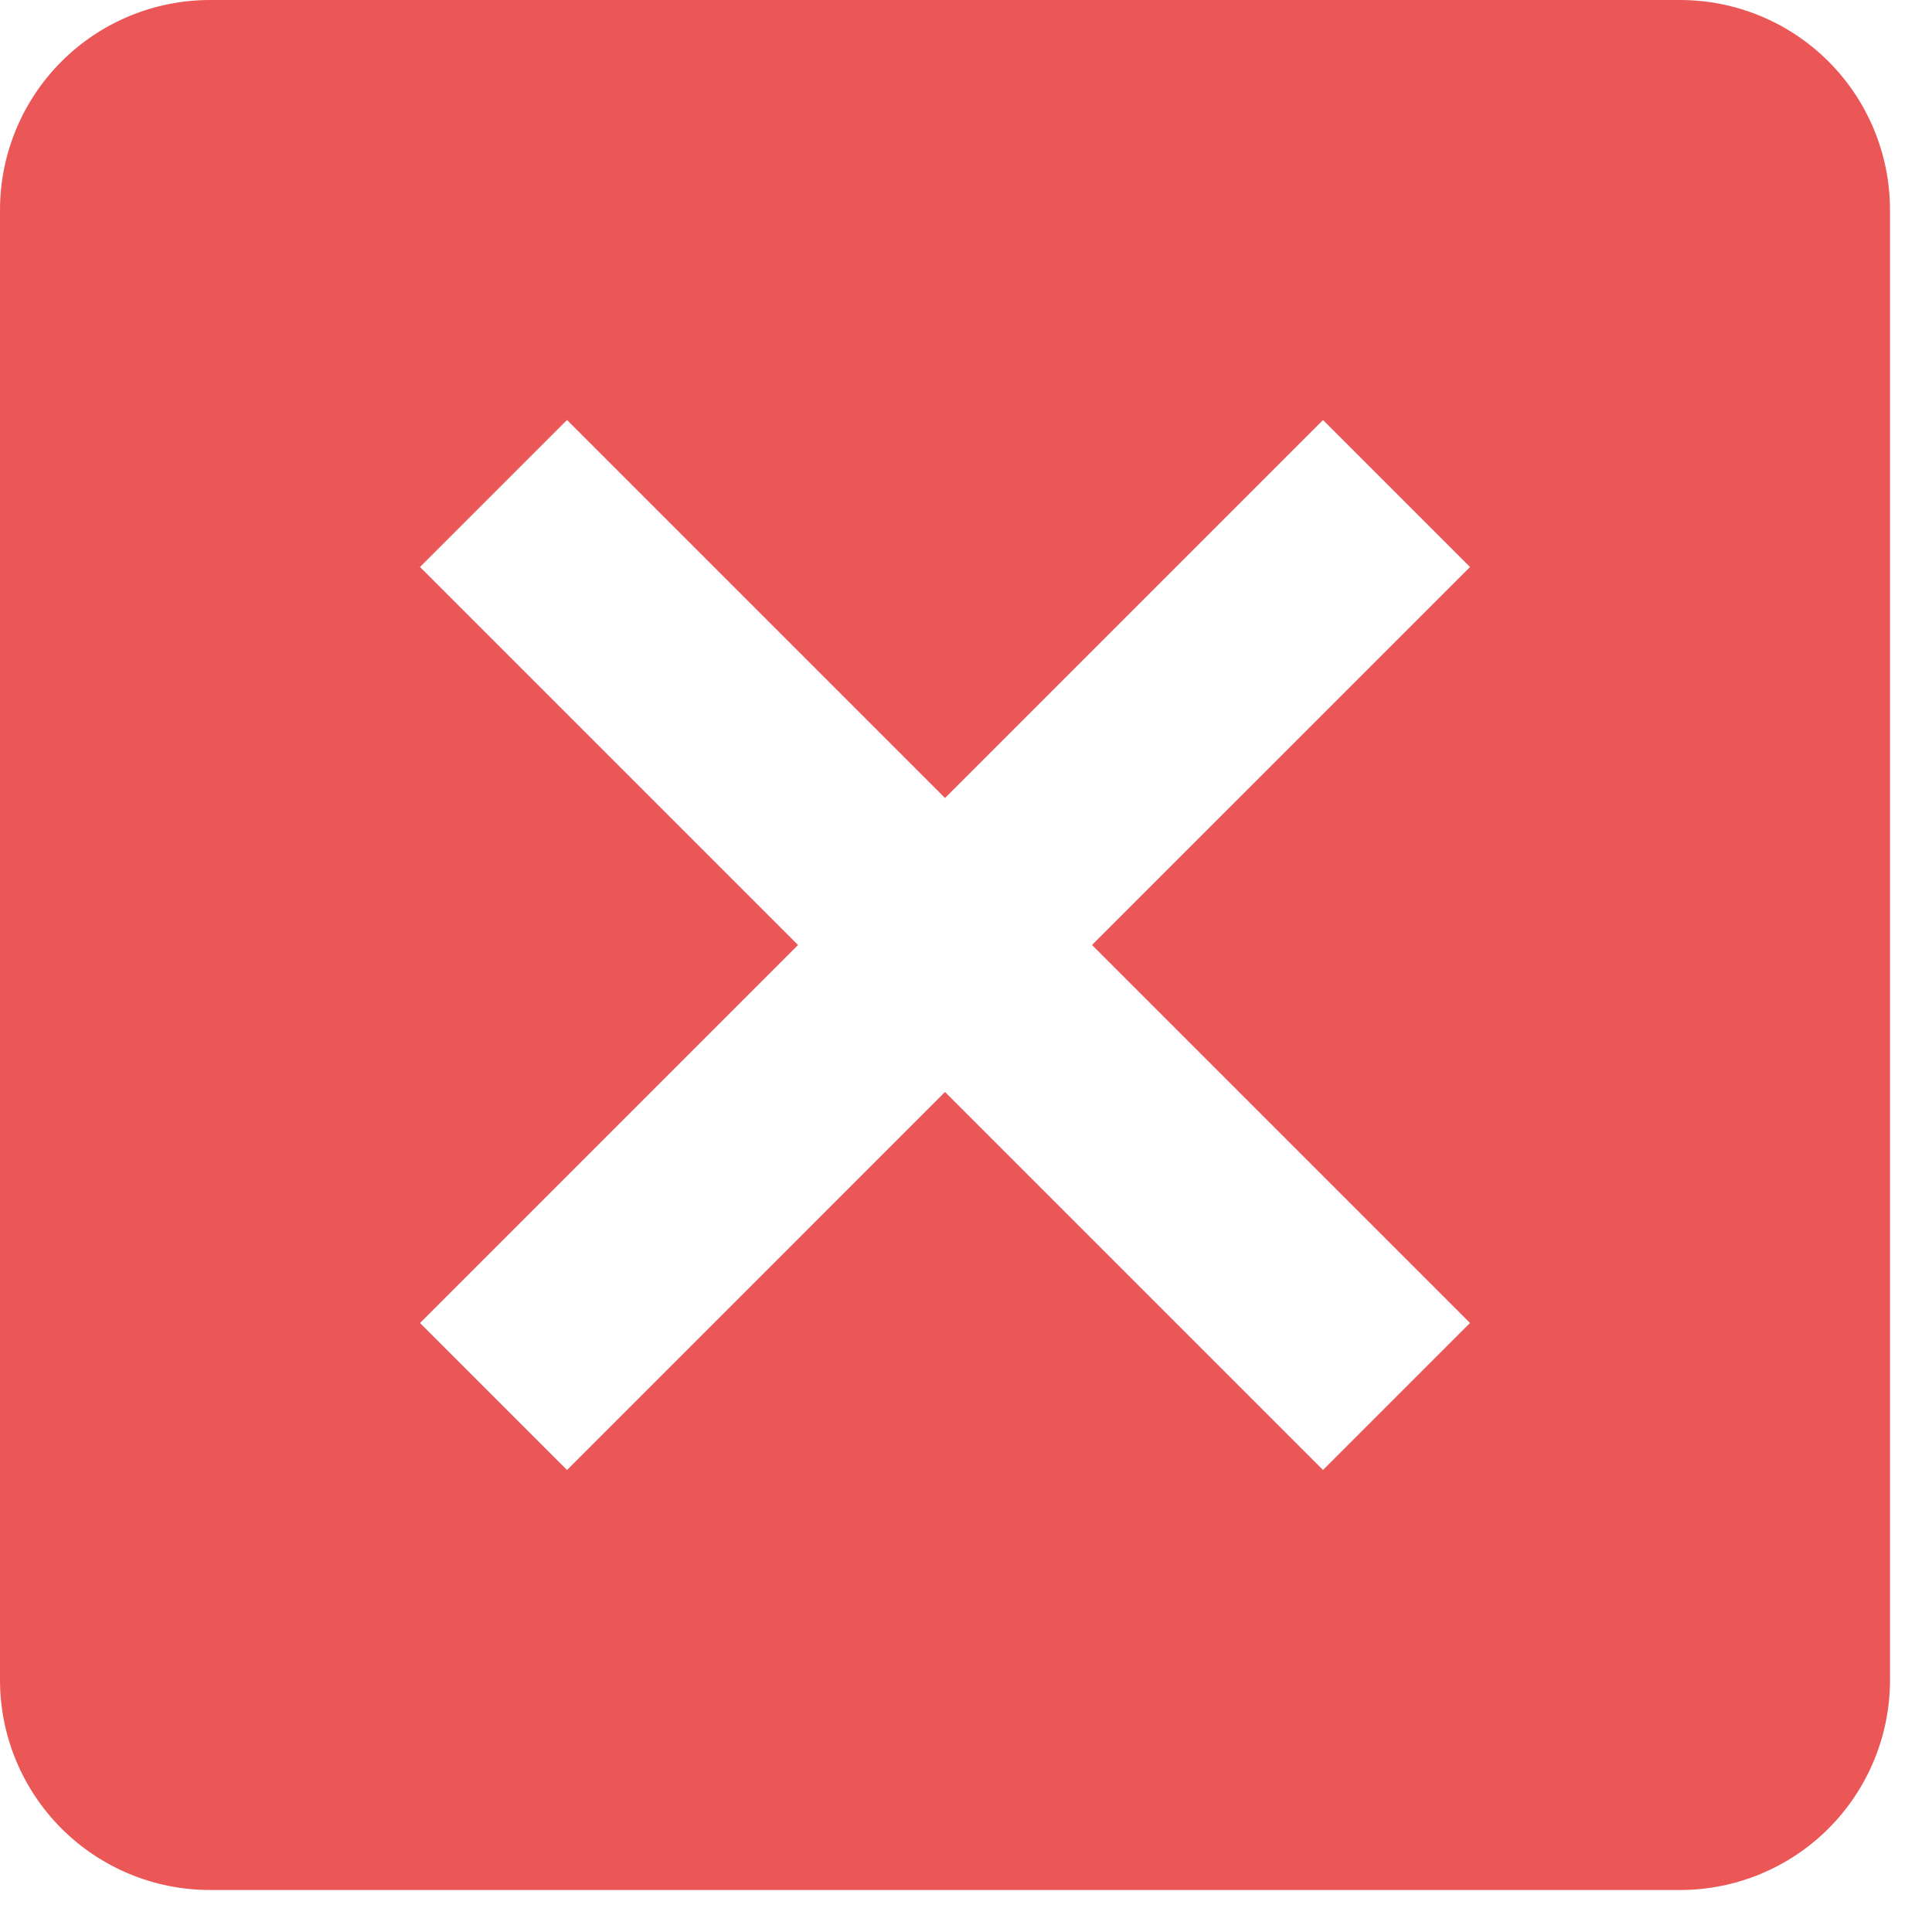 <svg width="23" height="23" viewBox="0 0 23 23" fill="none" xmlns="http://www.w3.org/2000/svg">
<path d="M20 0H16.625H5.875H2.5C1.837 0 1.201 0.263 0.732 0.732C0.263 1.201 0 1.837 0 2.5V5.875V16.75V20C0 20.663 0.263 21.299 0.732 21.768C1.201 22.237 1.837 22.5 2.5 22.5H5.875H16.75H20C20.663 22.5 21.299 22.237 21.768 21.768C22.237 21.299 22.5 20.663 22.5 20V16.625V5.875V2.5C22.5 1.837 22.237 1.201 21.768 0.732C21.299 0.263 20.663 0 20 0ZM15.75 17.5L11.25 13L6.75 17.5L5 15.75L9.5 11.25L5 6.75L6.75 5L11.25 9.5L15.75 5L17.5 6.75L13 11.25L17.5 15.75L15.75 17.5Z" fill="#EB5757"/>
</svg>

